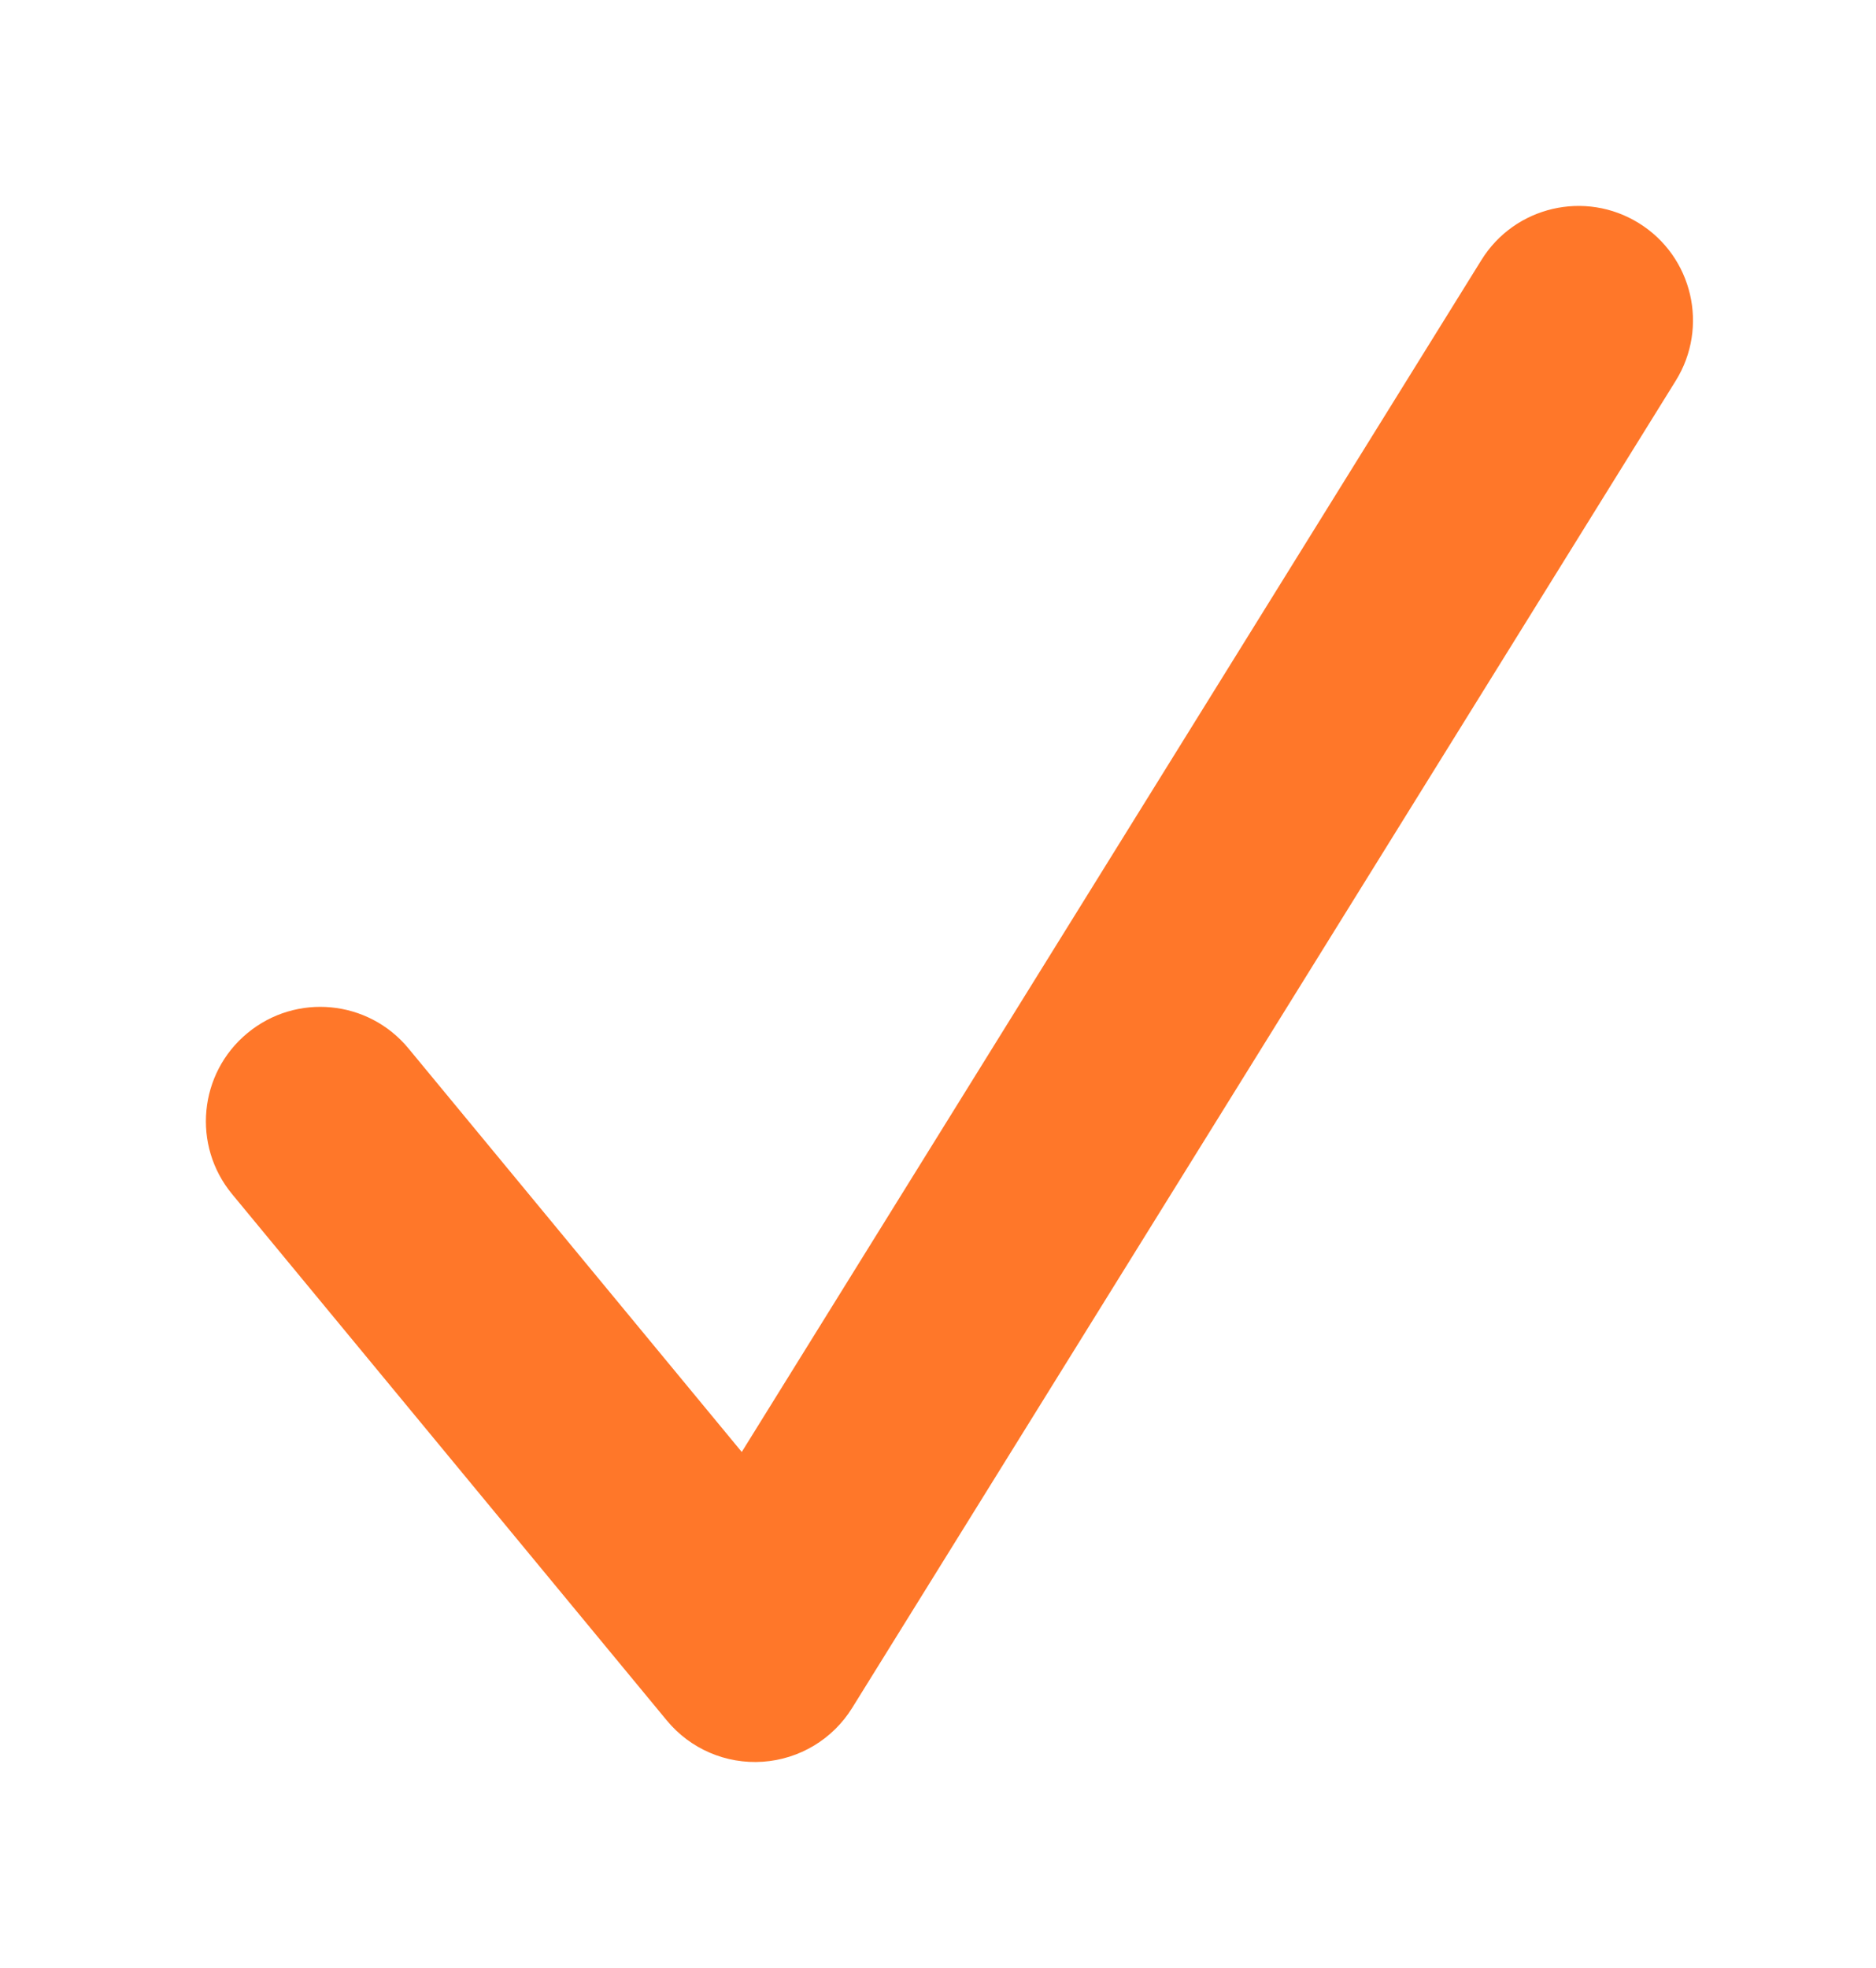 <svg width="41" height="43" viewBox="0 0 41 43" fill="none" xmlns="http://www.w3.org/2000/svg">
<g filter="url(#filter0_d_290_4280)">
<path d="M15.5 35L13.573 36.592C14.085 37.213 14.865 37.549 15.669 37.494C16.472 37.44 17.2 37.002 17.624 36.318L15.5 35ZM35.624 7.318C36.352 6.145 35.992 4.604 34.818 3.876C33.645 3.148 32.104 3.508 31.376 4.682L35.624 7.318ZM7.927 21.908C7.048 20.843 5.472 20.693 4.408 21.573C3.343 22.452 3.193 24.028 4.073 25.092L7.927 21.908ZM17.624 36.318L35.624 7.318L31.376 4.682L13.376 33.682L17.624 36.318ZM4.073 25.092L8.823 30.842L12.677 27.658L7.927 21.908L4.073 25.092ZM8.823 30.842L13.573 36.592L17.427 33.408L12.677 27.658L8.823 30.842Z" fill="#FF7729"/>
</g>
<defs>
<filter id="filter0_d_290_4280" x="0.5" y="0.5" width="40.5" height="42.001" filterUnits="userSpaceOnUse" color-interpolation-filters="sRGB">
<feFlood flood-opacity="0" result="BackgroundImageFix"/>
<feColorMatrix in="SourceAlpha" type="matrix" values="0 0 0 0 0 0 0 0 0 0 0 0 0 0 0 0 0 0 127 0" result="hardAlpha"/>
<feOffset dx="1" dy="1"/>
<feGaussianBlur stdDeviation="2"/>
<feComposite in2="hardAlpha" operator="out"/>
<feColorMatrix type="matrix" values="0 0 0 0 0 0 0 0 0 0 0 0 0 0 0 0 0 0 0.25 0"/>
<feBlend mode="normal" in2="BackgroundImageFix" result="effect1_dropShadow_290_4280"/>
<feBlend mode="normal" in="SourceGraphic" in2="effect1_dropShadow_290_4280" result="shape"/>
</filter>
</defs>
</svg>
